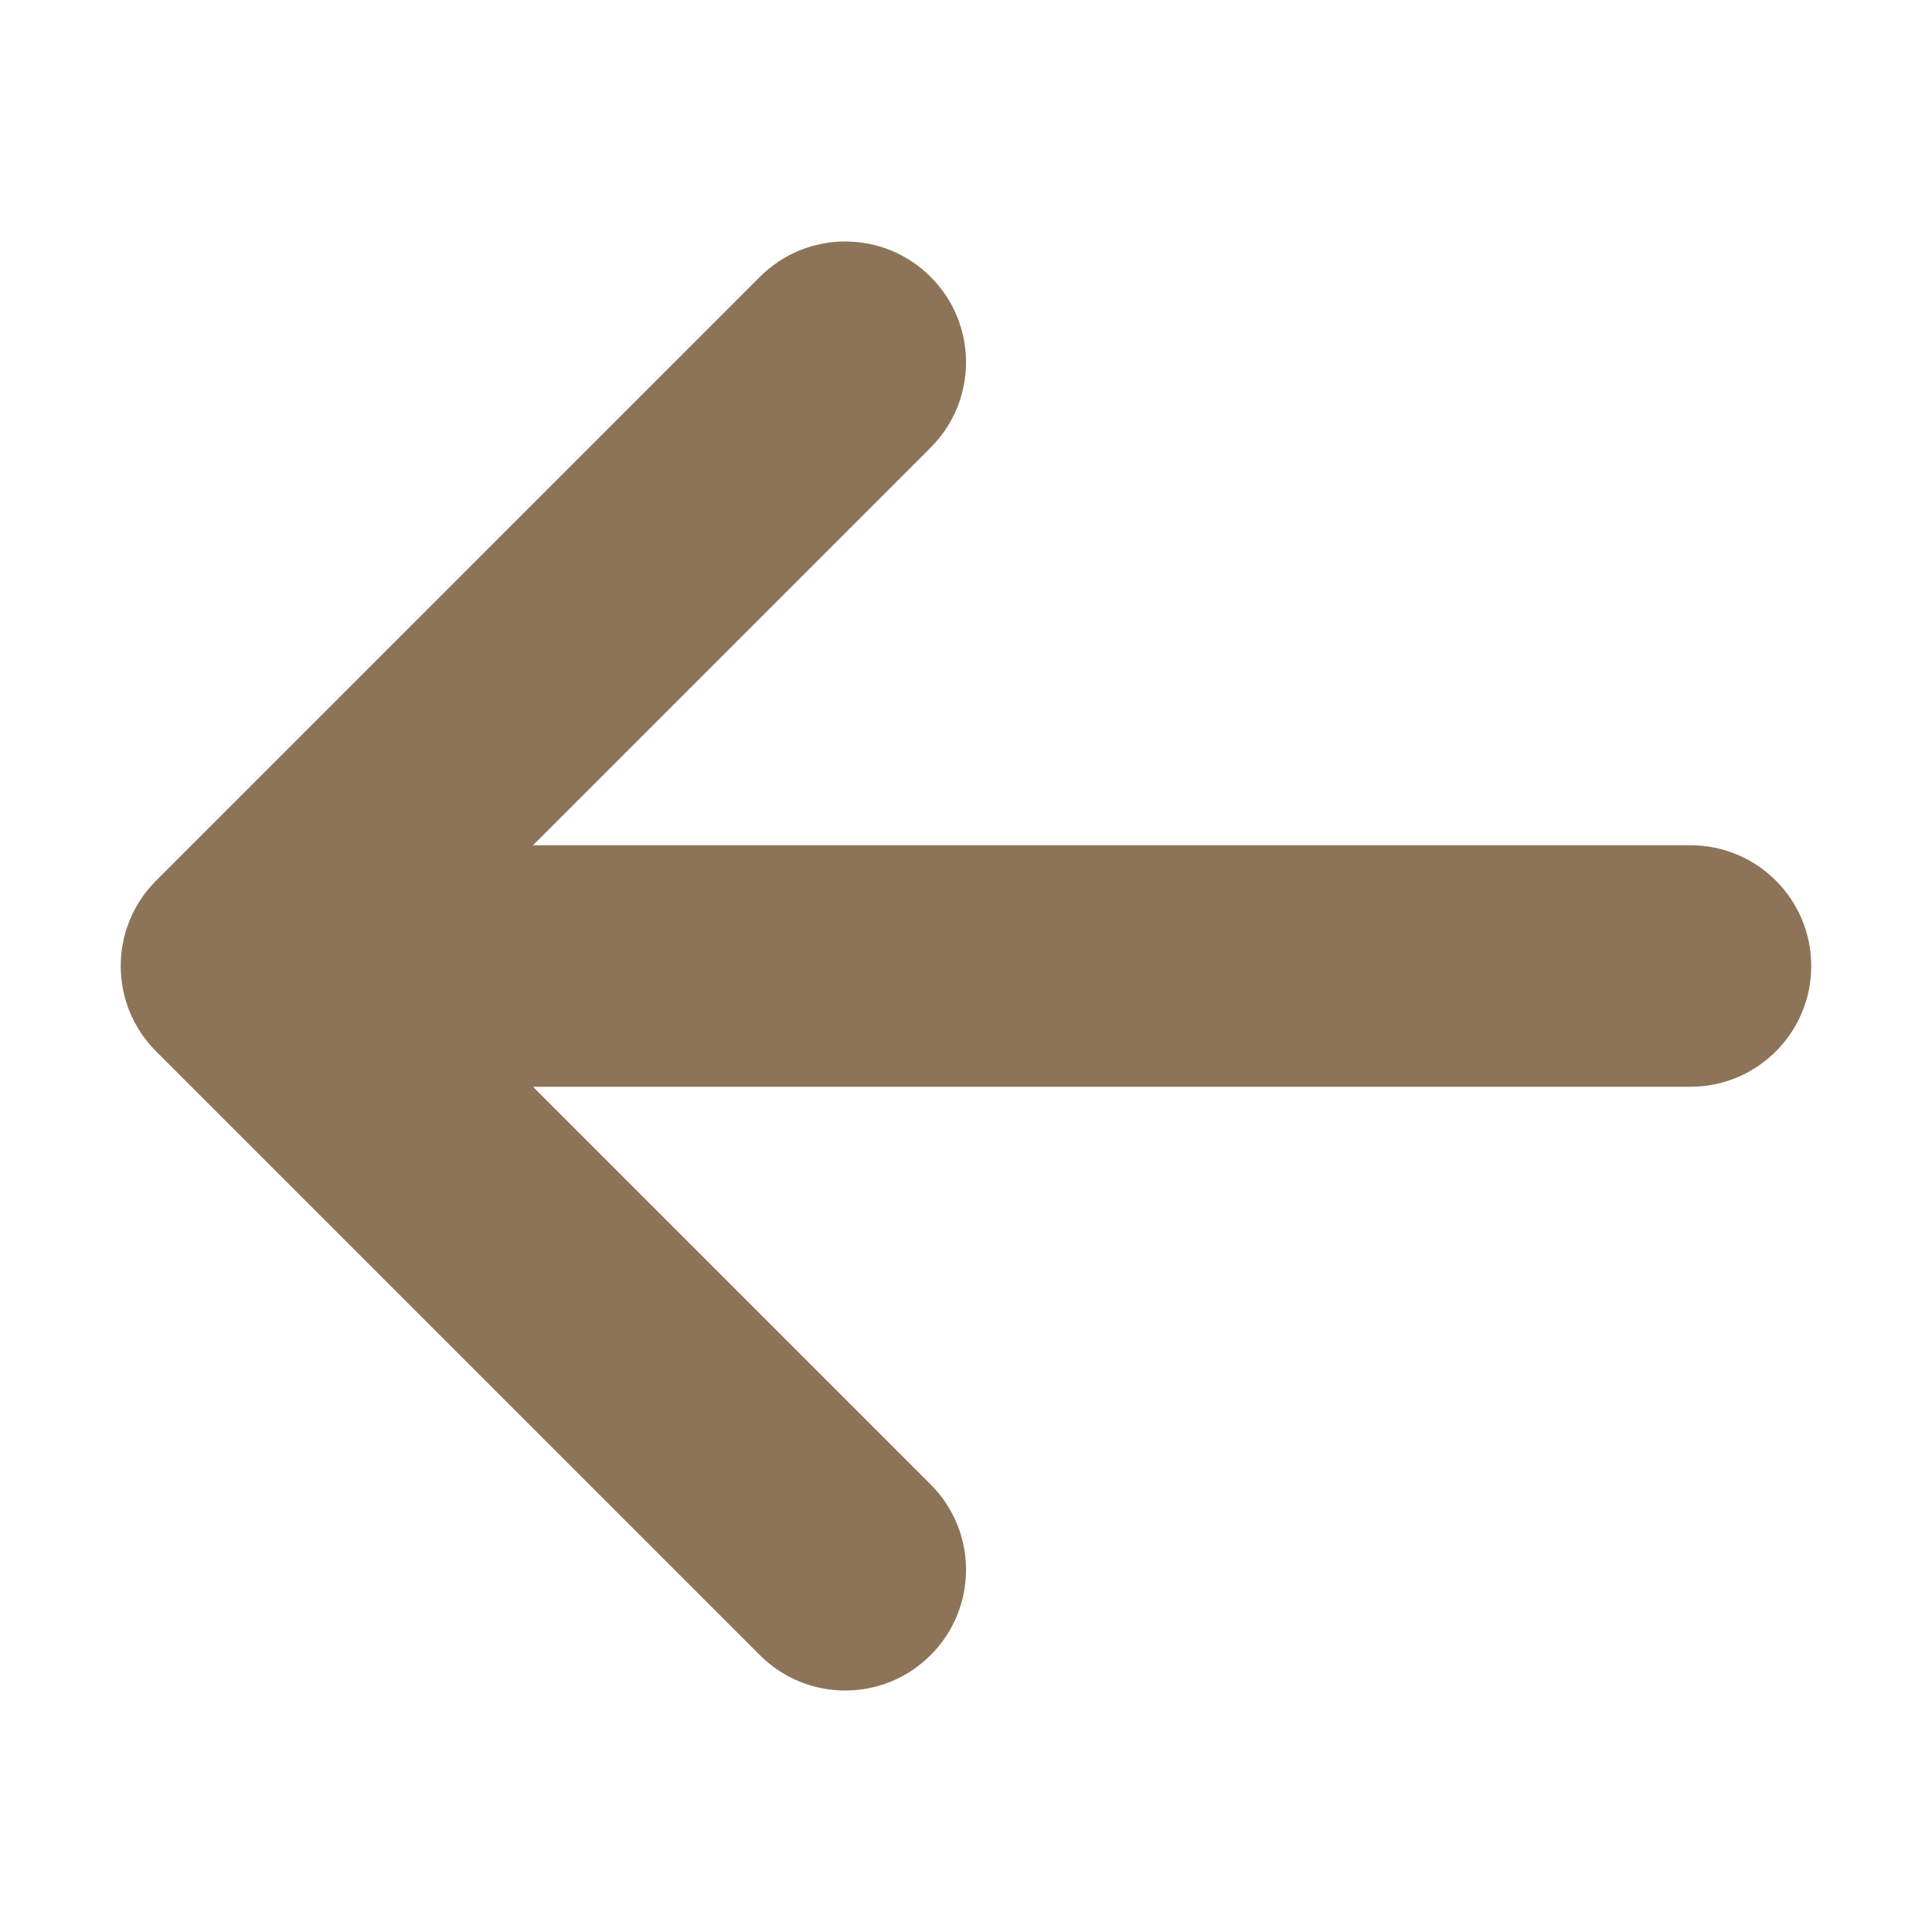 <svg width="16" height="16" viewBox="0 0 16 16" fill="none" xmlns="http://www.w3.org/2000/svg">
<path fill-rule="evenodd" clip-rule="evenodd" d="M4.414 9L7.707 12.293C8.098 12.683 8.098 13.317 7.707 13.707C7.317 14.098 6.683 14.098 6.293 13.707L1.293 8.707C0.902 8.317 0.902 7.683 1.293 7.293L6.293 2.293C6.683 1.902 7.317 1.902 7.707 2.293C8.098 2.683 8.098 3.317 7.707 3.707L4.414 7L14 7C14.552 7 15 7.448 15 8C15 8.552 14.552 9 14 9L4.414 9Z" fill="#8D7458"/>
</svg>
